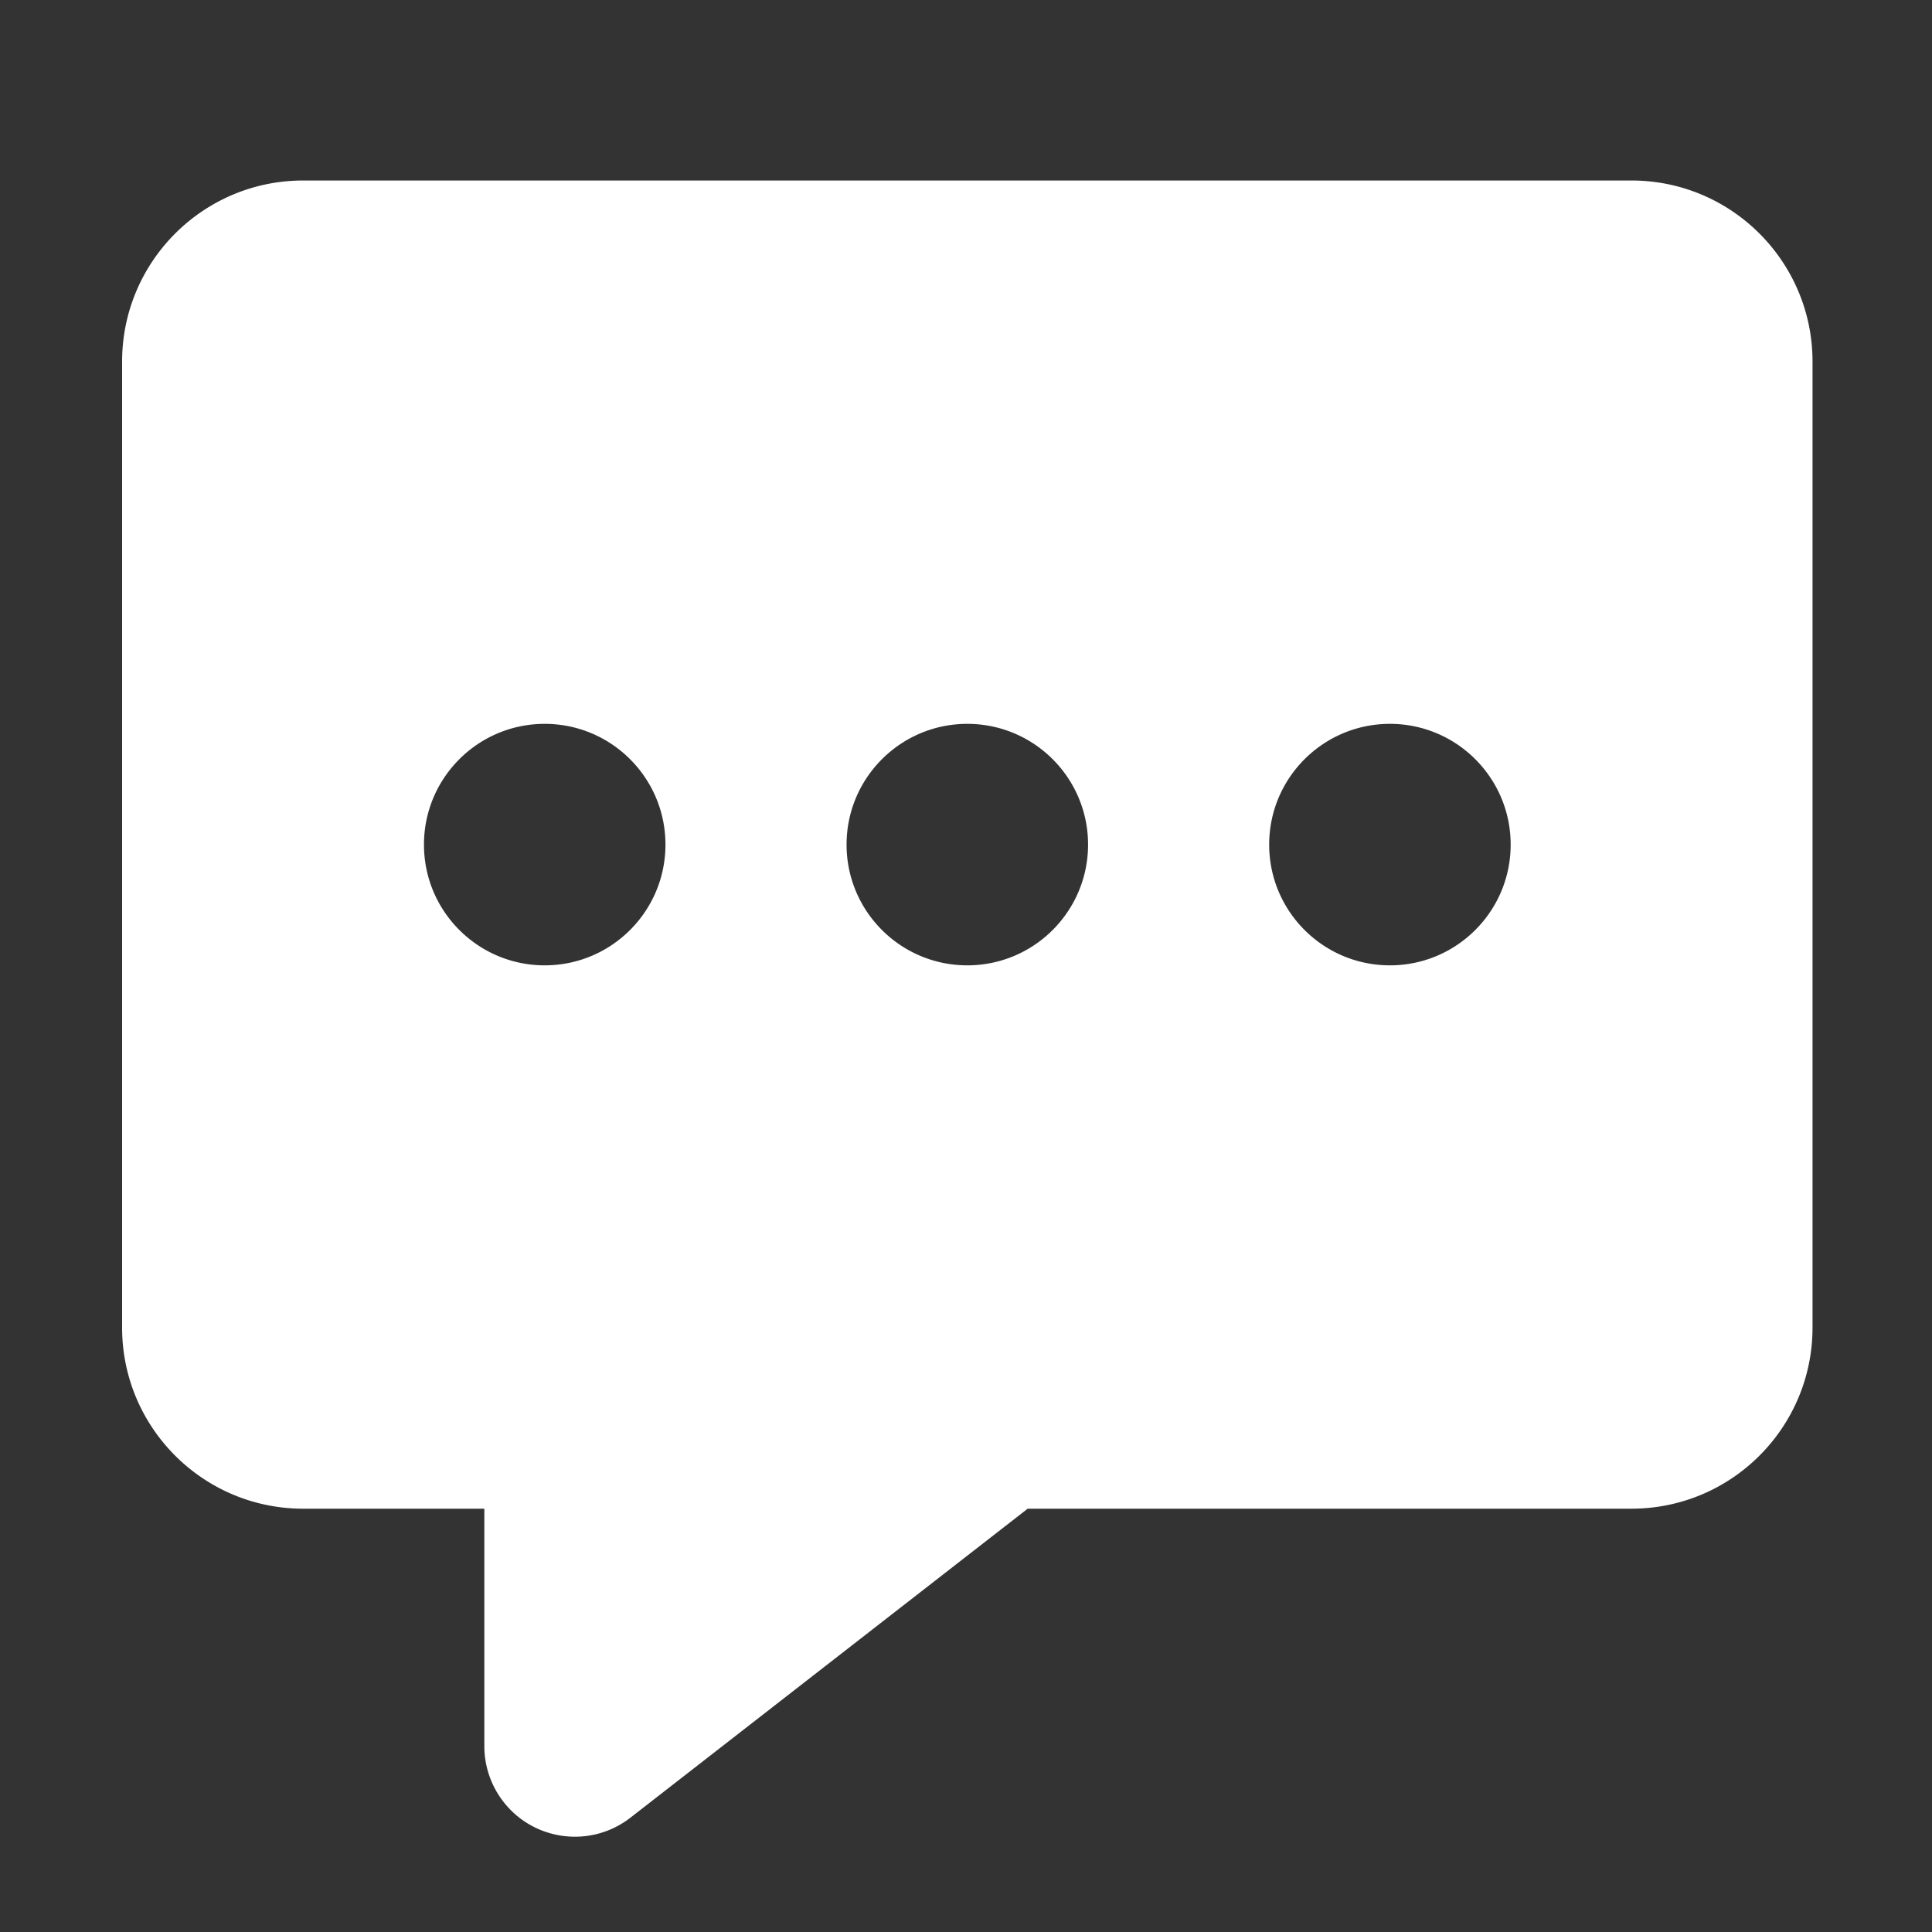 <?xml version="1.0" standalone="no"?><!DOCTYPE svg PUBLIC "-//W3C//DTD SVG 1.1//EN" "http://www.w3.org/Graphics/SVG/1.1/DTD/svg11.dtd"><svg t="1553167400807" class="icon" style="" viewBox="0 0 1024 1024" version="1.1" xmlns="http://www.w3.org/2000/svg" p-id="2904" xmlns:xlink="http://www.w3.org/1999/xlink" width="200" height="200"><rect x="0" y="0" width="1024" height="1024" fill="#333333" stroke="none"/><defs><style type="text/css"></style></defs><path d="M288.708 511.653c35.345 0 63.997-28.653 63.997-63.997s-28.652-63.997-63.997-63.997-63.997 28.653-63.997 63.997 28.651 63.997 63.997 63.997z m223.989 0c35.345 0 63.997-28.653 63.997-63.997s-28.652-63.997-63.997-63.997-63.997 28.653-63.997 63.997 28.651 63.997 63.997 63.997z m223.989 0c35.345 0 63.997-28.653 63.997-63.997s-28.652-63.997-63.997-63.997-63.997 28.653-63.997 63.997 28.651 63.997 63.997 63.997zM544.696 799.639L334.175 963.377c-20.924 16.275-51.079 12.505-67.353-8.42a47.995 47.995 0 0 1-10.111-29.468V799.639H160.714c-53.019 0-95.995-42.979-95.995-95.995V191.668c0-53.016 42.977-95.995 95.995-95.995h703.966c53.019 0 95.995 42.979 95.995 95.995v511.975c0 53.016-42.977 95.995-95.995 95.995H544.696z" p-id="2905" fill="#ffffff"></path></svg>